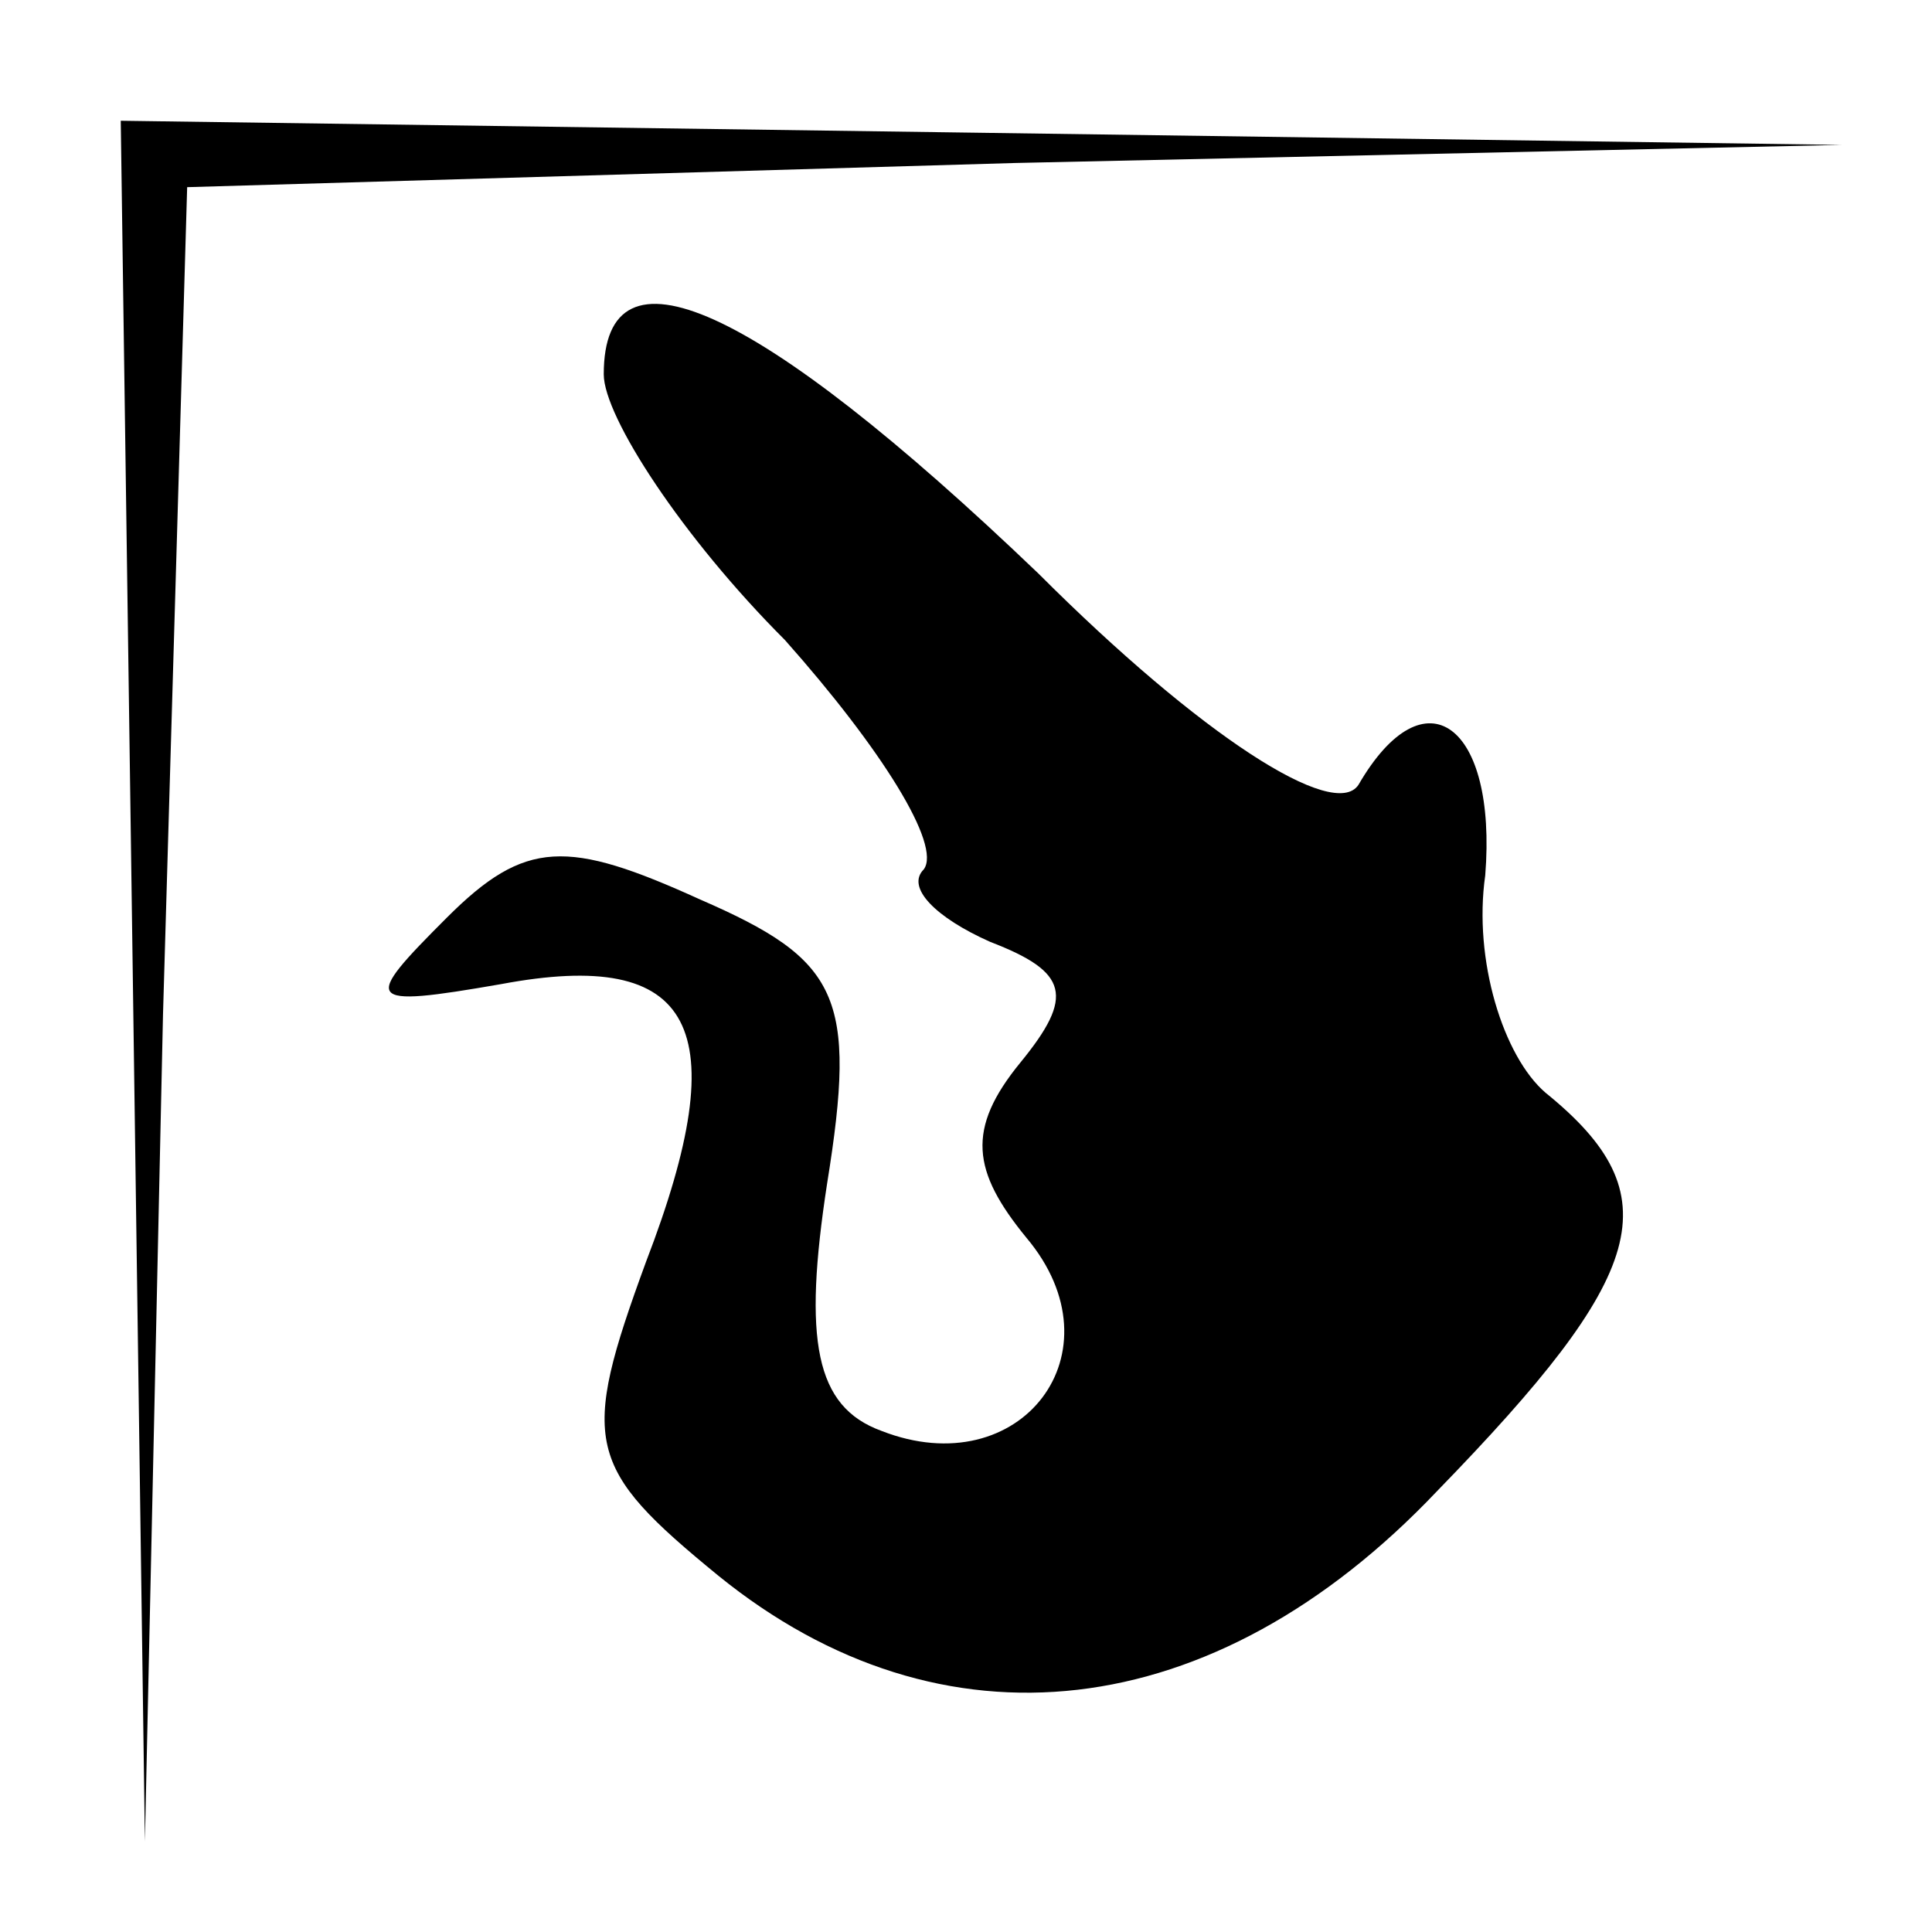 <?xml version="1.0" standalone="no"?>
<!DOCTYPE svg PUBLIC "-//W3C//DTD SVG 20010904//EN"
 "http://www.w3.org/TR/2001/REC-SVG-20010904/DTD/svg10.dtd">
<svg version="1.0" xmlns="http://www.w3.org/2000/svg"
 width="32pt" height="32pt" viewBox="0 0 32 32"
 preserveAspectRatio="xMidYMid meet">
<g transform="translate(0,32) scale(0.1,-0.1)"
fill="#000000" stroke="none">
<path fill="#000000" stroke="none" d="M22 158 l2 -143 3 137 4 137 137 4 137
3 -142 2 -143 2 2 -142z"/>
<path fill="#000000" stroke="none" d="M100 258 c0 -7 13 -27 30 -44 16 -18
26 -34 23 -38 -3 -3 2 -8 11 -12 13 -5 14 -9 5 -20 -9 -11 -8 -18 1 -29 16
-19 -1 -41 -24 -32 -11 4 -13 15 -9 41 5 31 2 37 -21 47 -22 10 -29 10 -42 -3
-14 -14 -14 -15 9 -11 32 6 39 -7 24 -46 -11 -30 -10 -34 12 -52 37 -30 82
-25 119 14 35 36 39 49 18 66 -7 6 -12 22 -10 36 2 25 -10 34 -21 15 -4 -6
-26 8 -53 35 -47 45 -72 56 -72 33z"/>
</g>
</svg>
